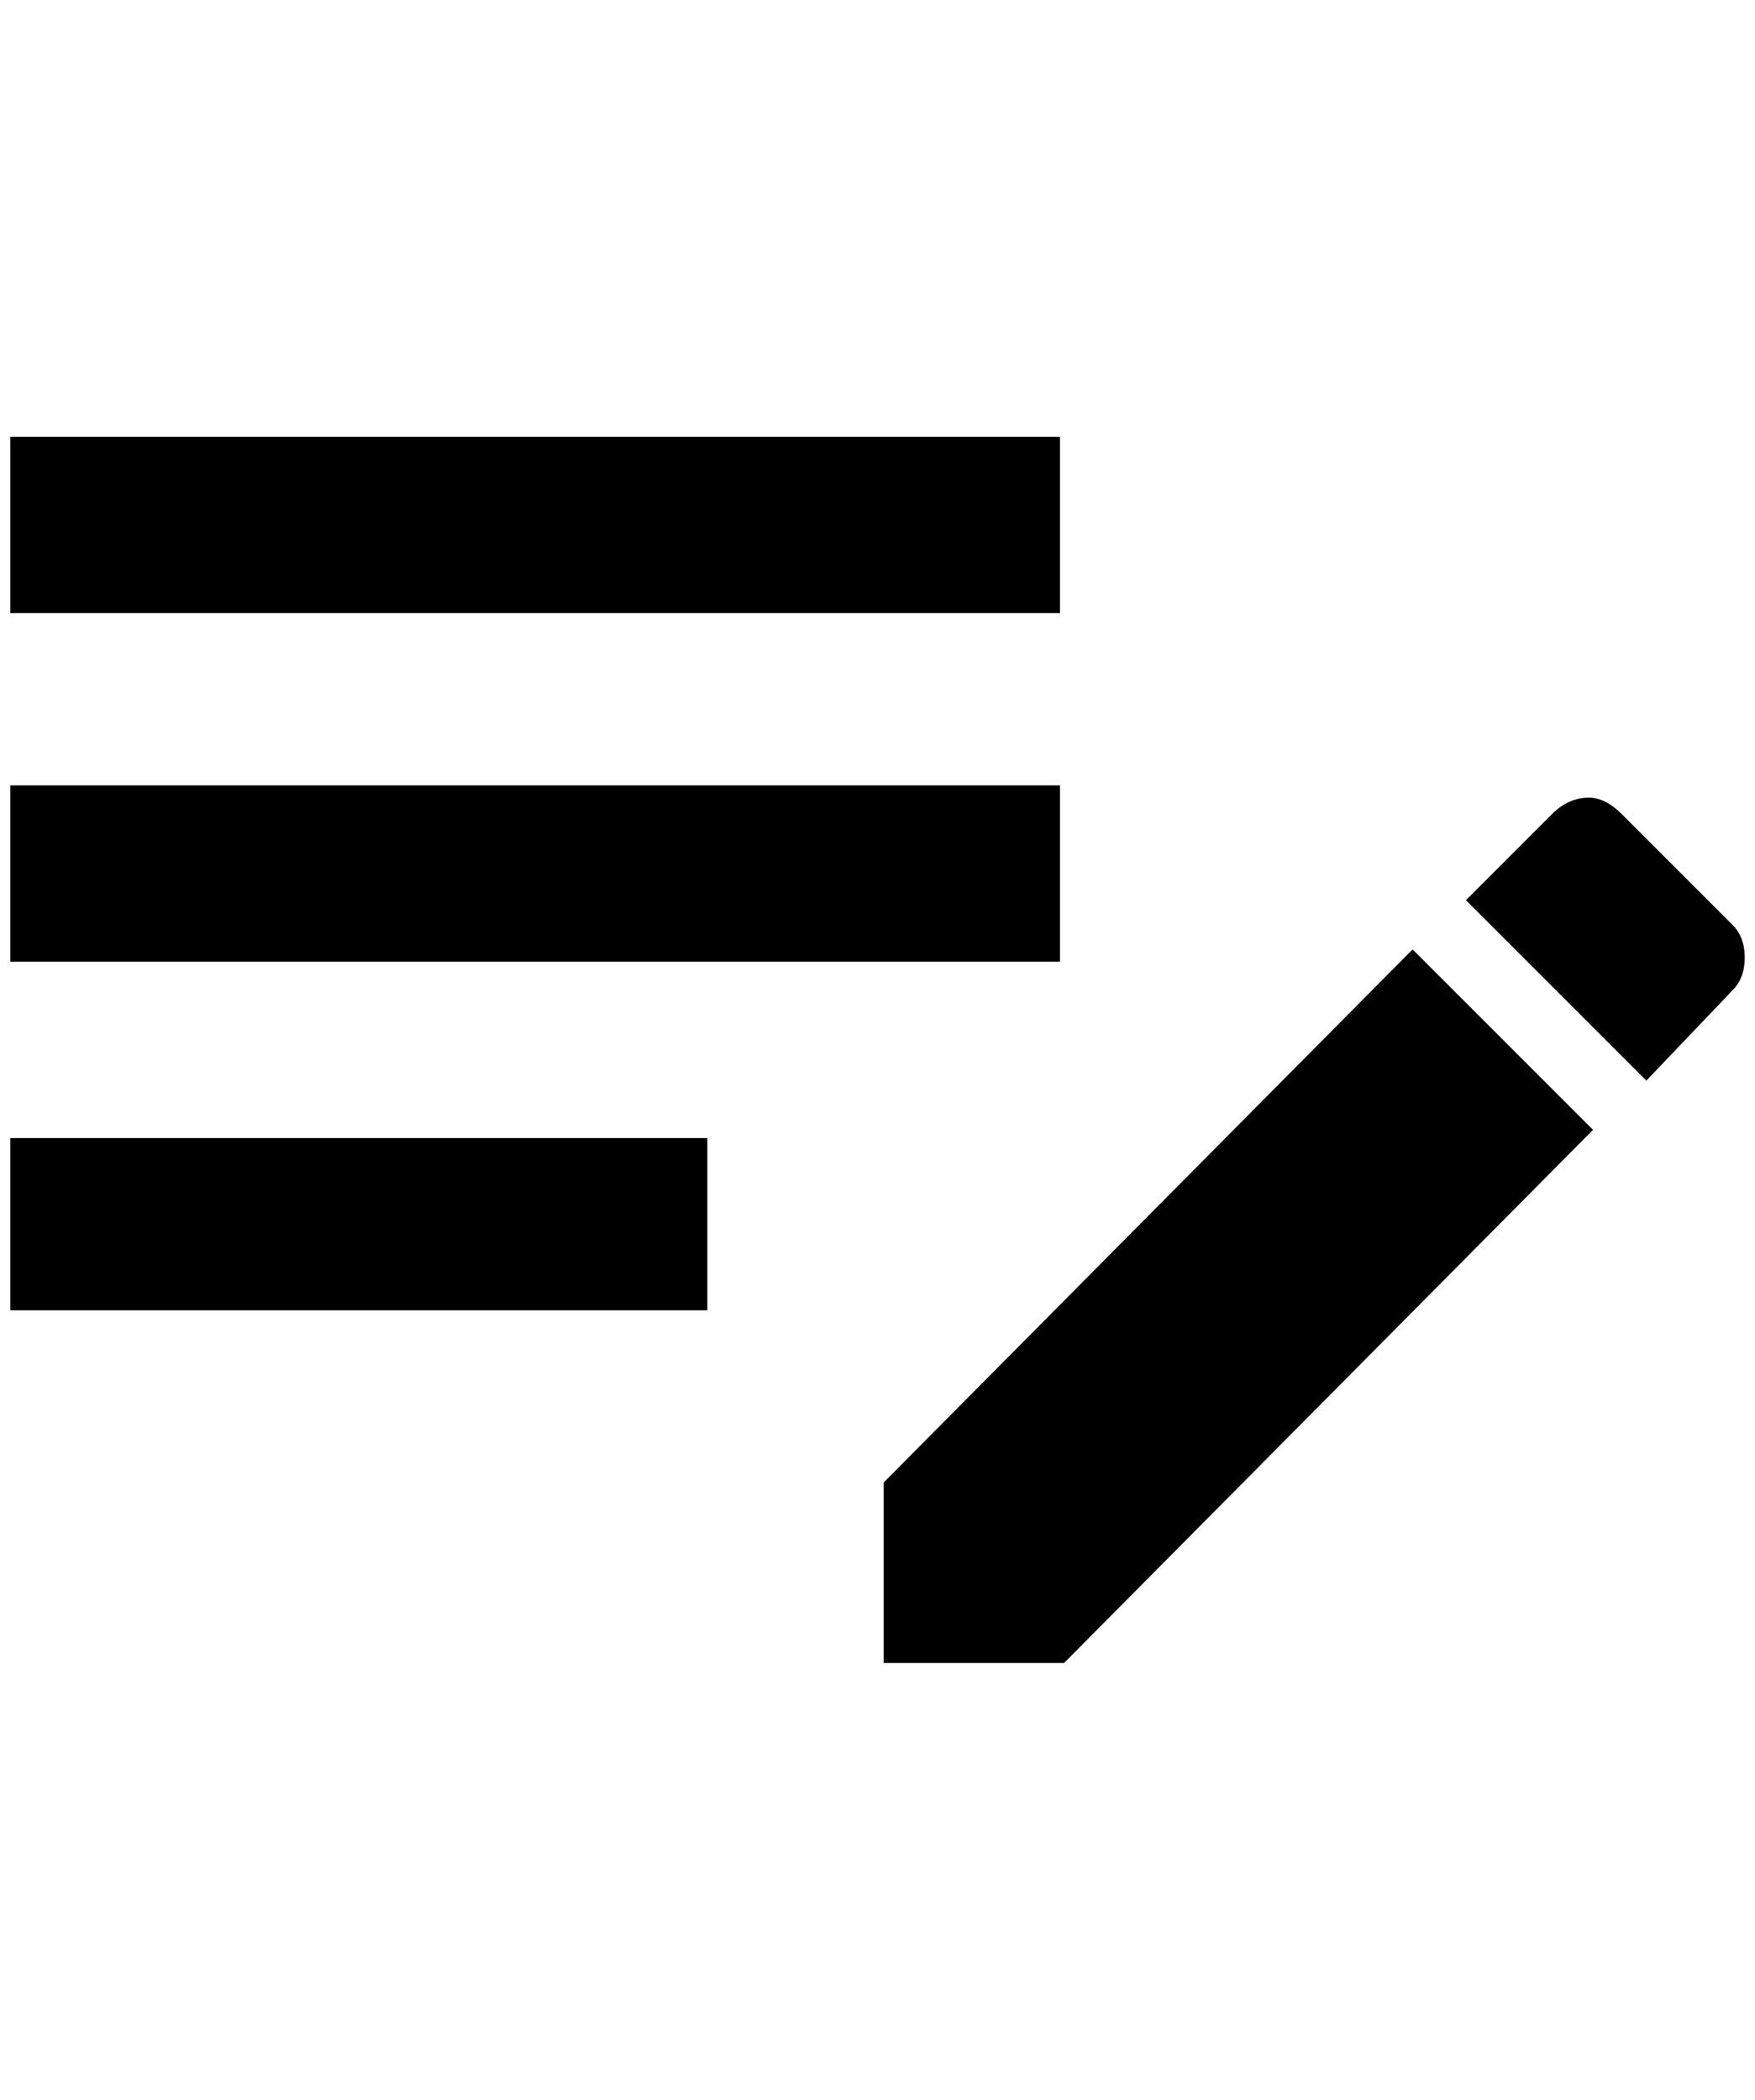 <?xml version="1.0" standalone="no"?>
<!DOCTYPE svg PUBLIC "-//W3C//DTD SVG 1.1//EN" "http://www.w3.org/Graphics/SVG/1.1/DTD/svg11.dtd" >
<svg xmlns="http://www.w3.org/2000/svg" xmlns:xlink="http://www.w3.org/1999/xlink" version="1.1" viewBox="-10 0 1712 2048">
   <path fill="currentColor"
d="M0 426v172h1024v-172h-1024zM0 766v172h1024v-172h-1024zM1540 778q-20 0 -36 16l-84 84l176 176l84 -88q12 -12 12 -32t-12 -32l-108 -108q-16 -16 -32 -16zM1368 926l-516 520v176h176l516 -520zM0 1110v168h680v-168h-680z" />
</svg>
